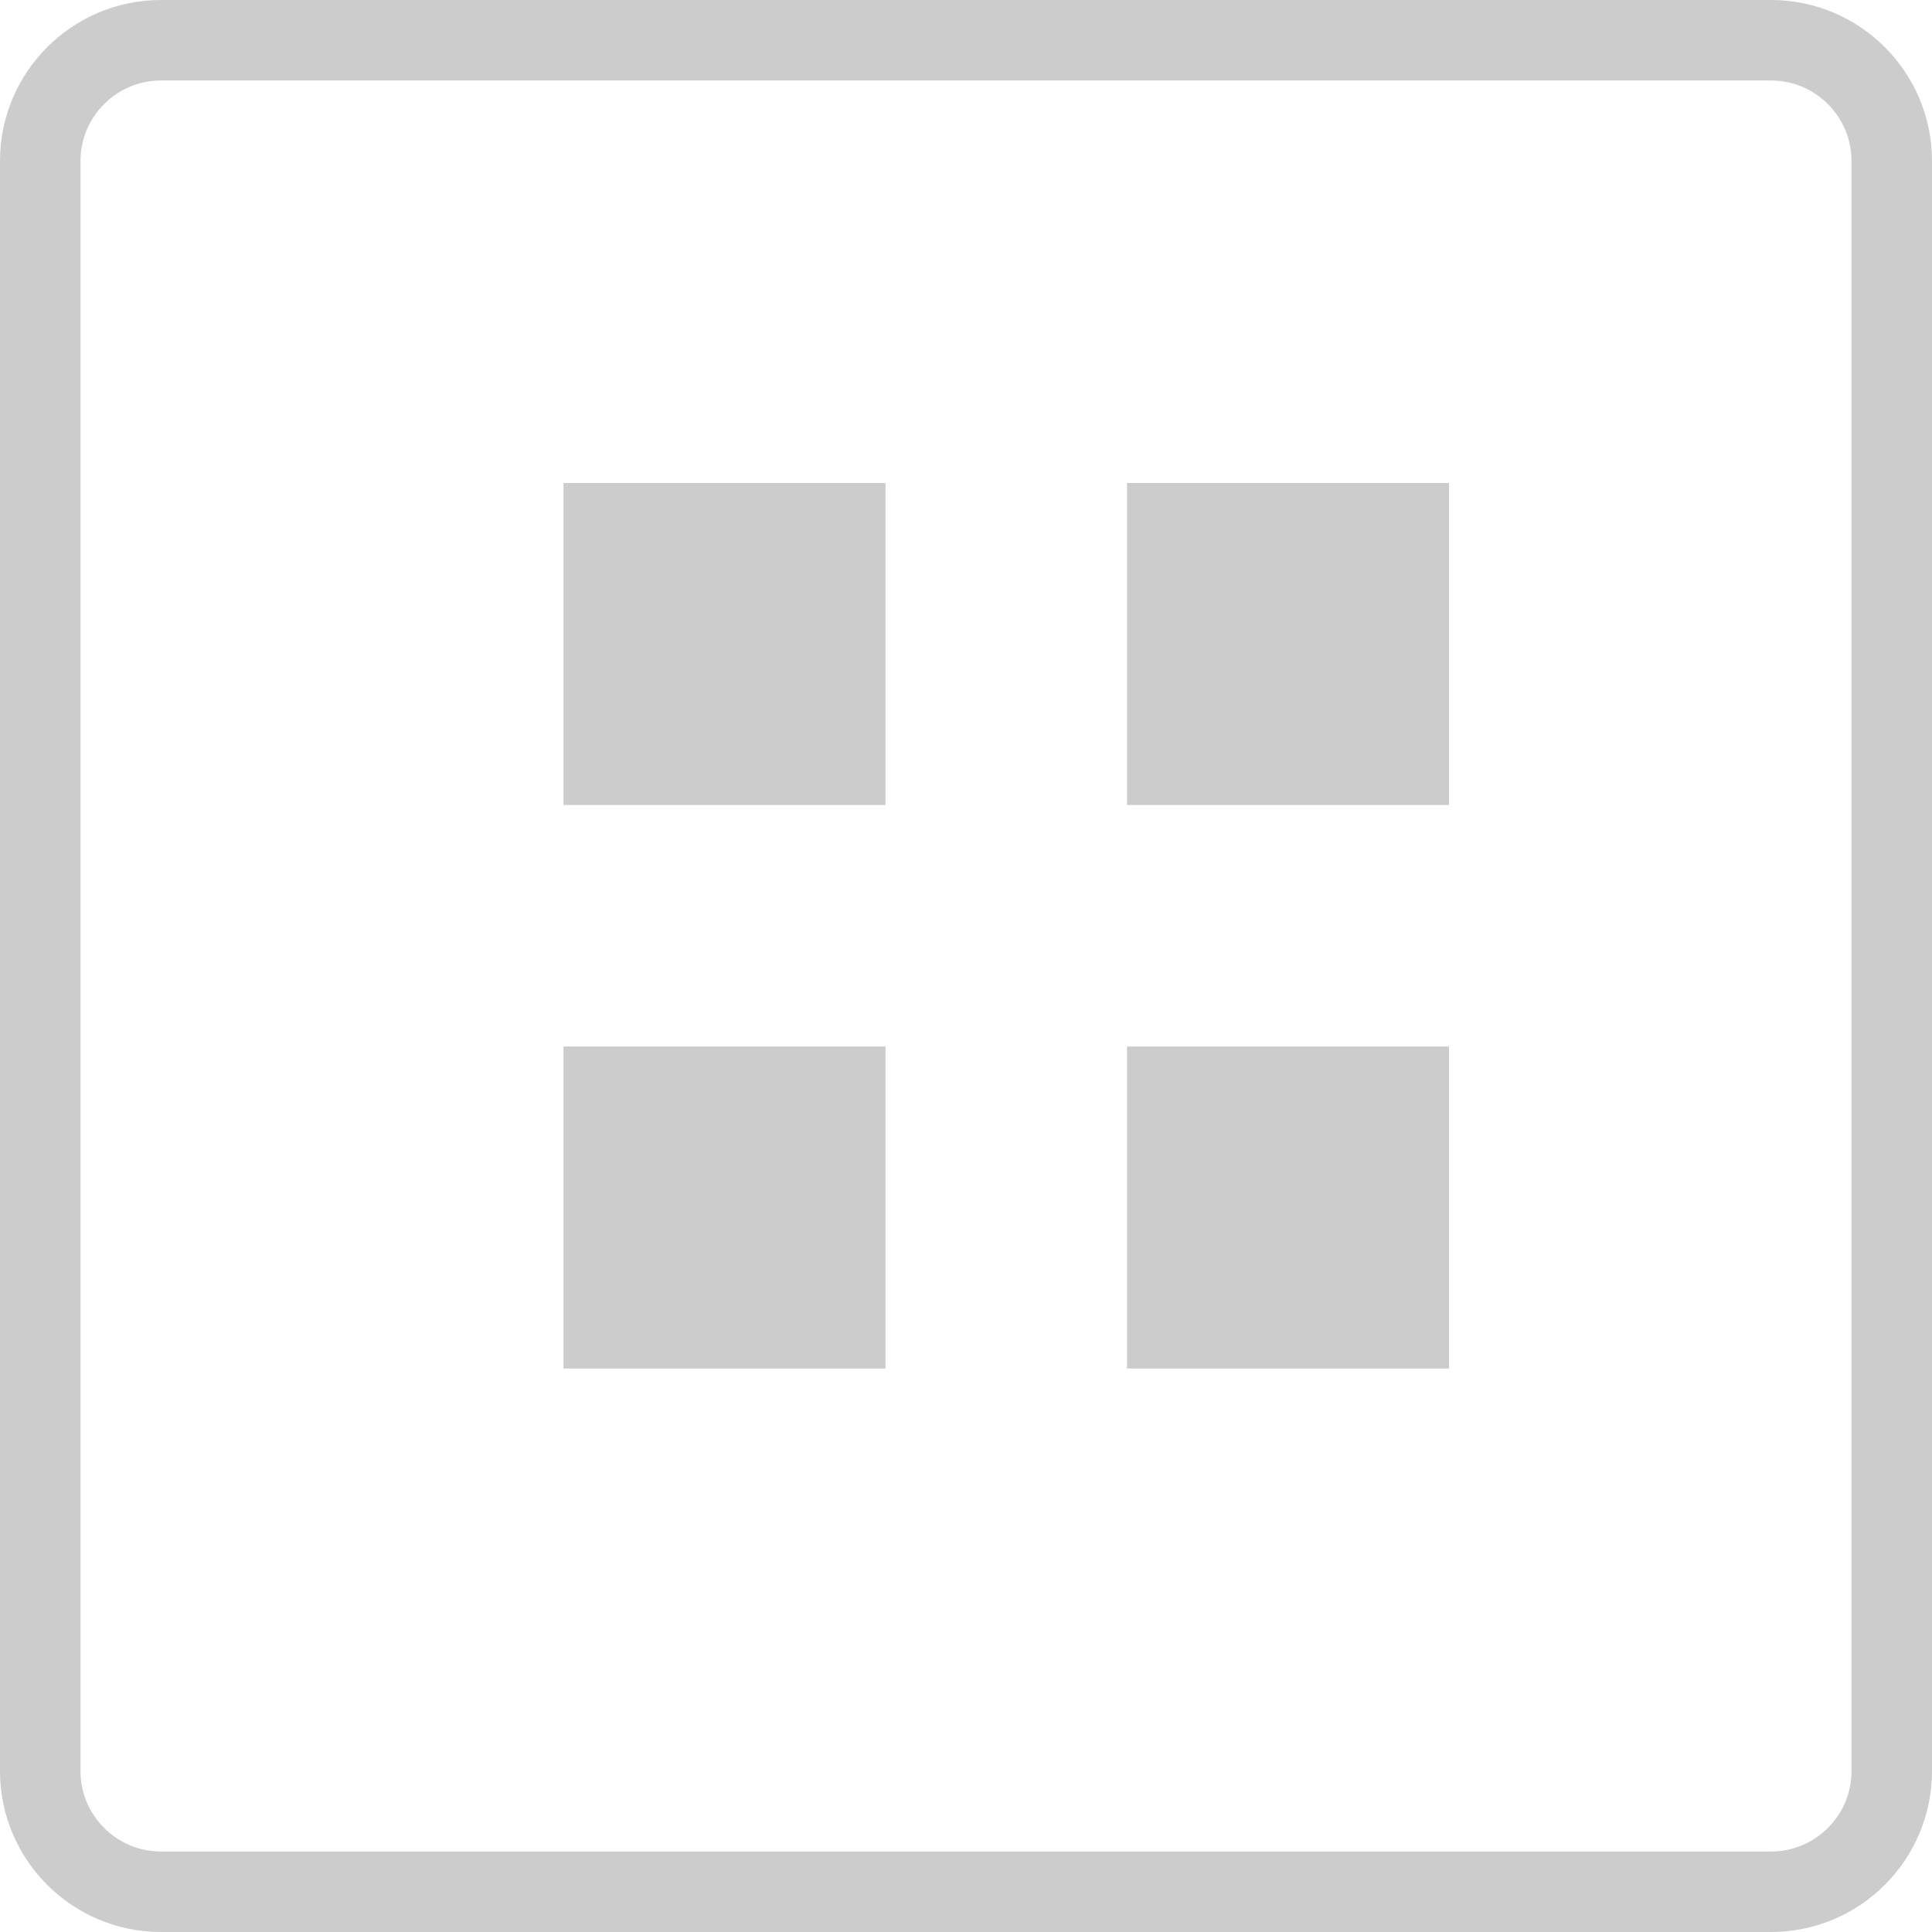 <svg width="24" height="24" viewBox="0 0 24 24" fill="none" xmlns="http://www.w3.org/2000/svg">
<g id="Group 104">
<rect id="Rectangle 302" x="7" y="6" width="4" height="4" fill="#CCCCCC"/>
<rect id="Rectangle 304" x="7" y="13" width="4" height="4" fill="#CCCCCC"/>
<rect id="Rectangle 303" x="14" y="6" width="4" height="4" fill="#CCCCCC"/>
<rect id="Rectangle 305" x="14" y="13" width="4" height="4" fill="#CCCCCC"/>
<path id="Rectangle 45 Copy 18" d="M2 0.5H22C22.828 0.5 23.5 1.172 23.5 2V22C23.5 22.828 22.828 23.5 22 23.5H2C1.172 23.5 0.5 22.828 0.5 22V2C0.5 1.172 1.172 0.5 2 0.5Z" stroke="#CCCCCC"/>
</g>
</svg>
